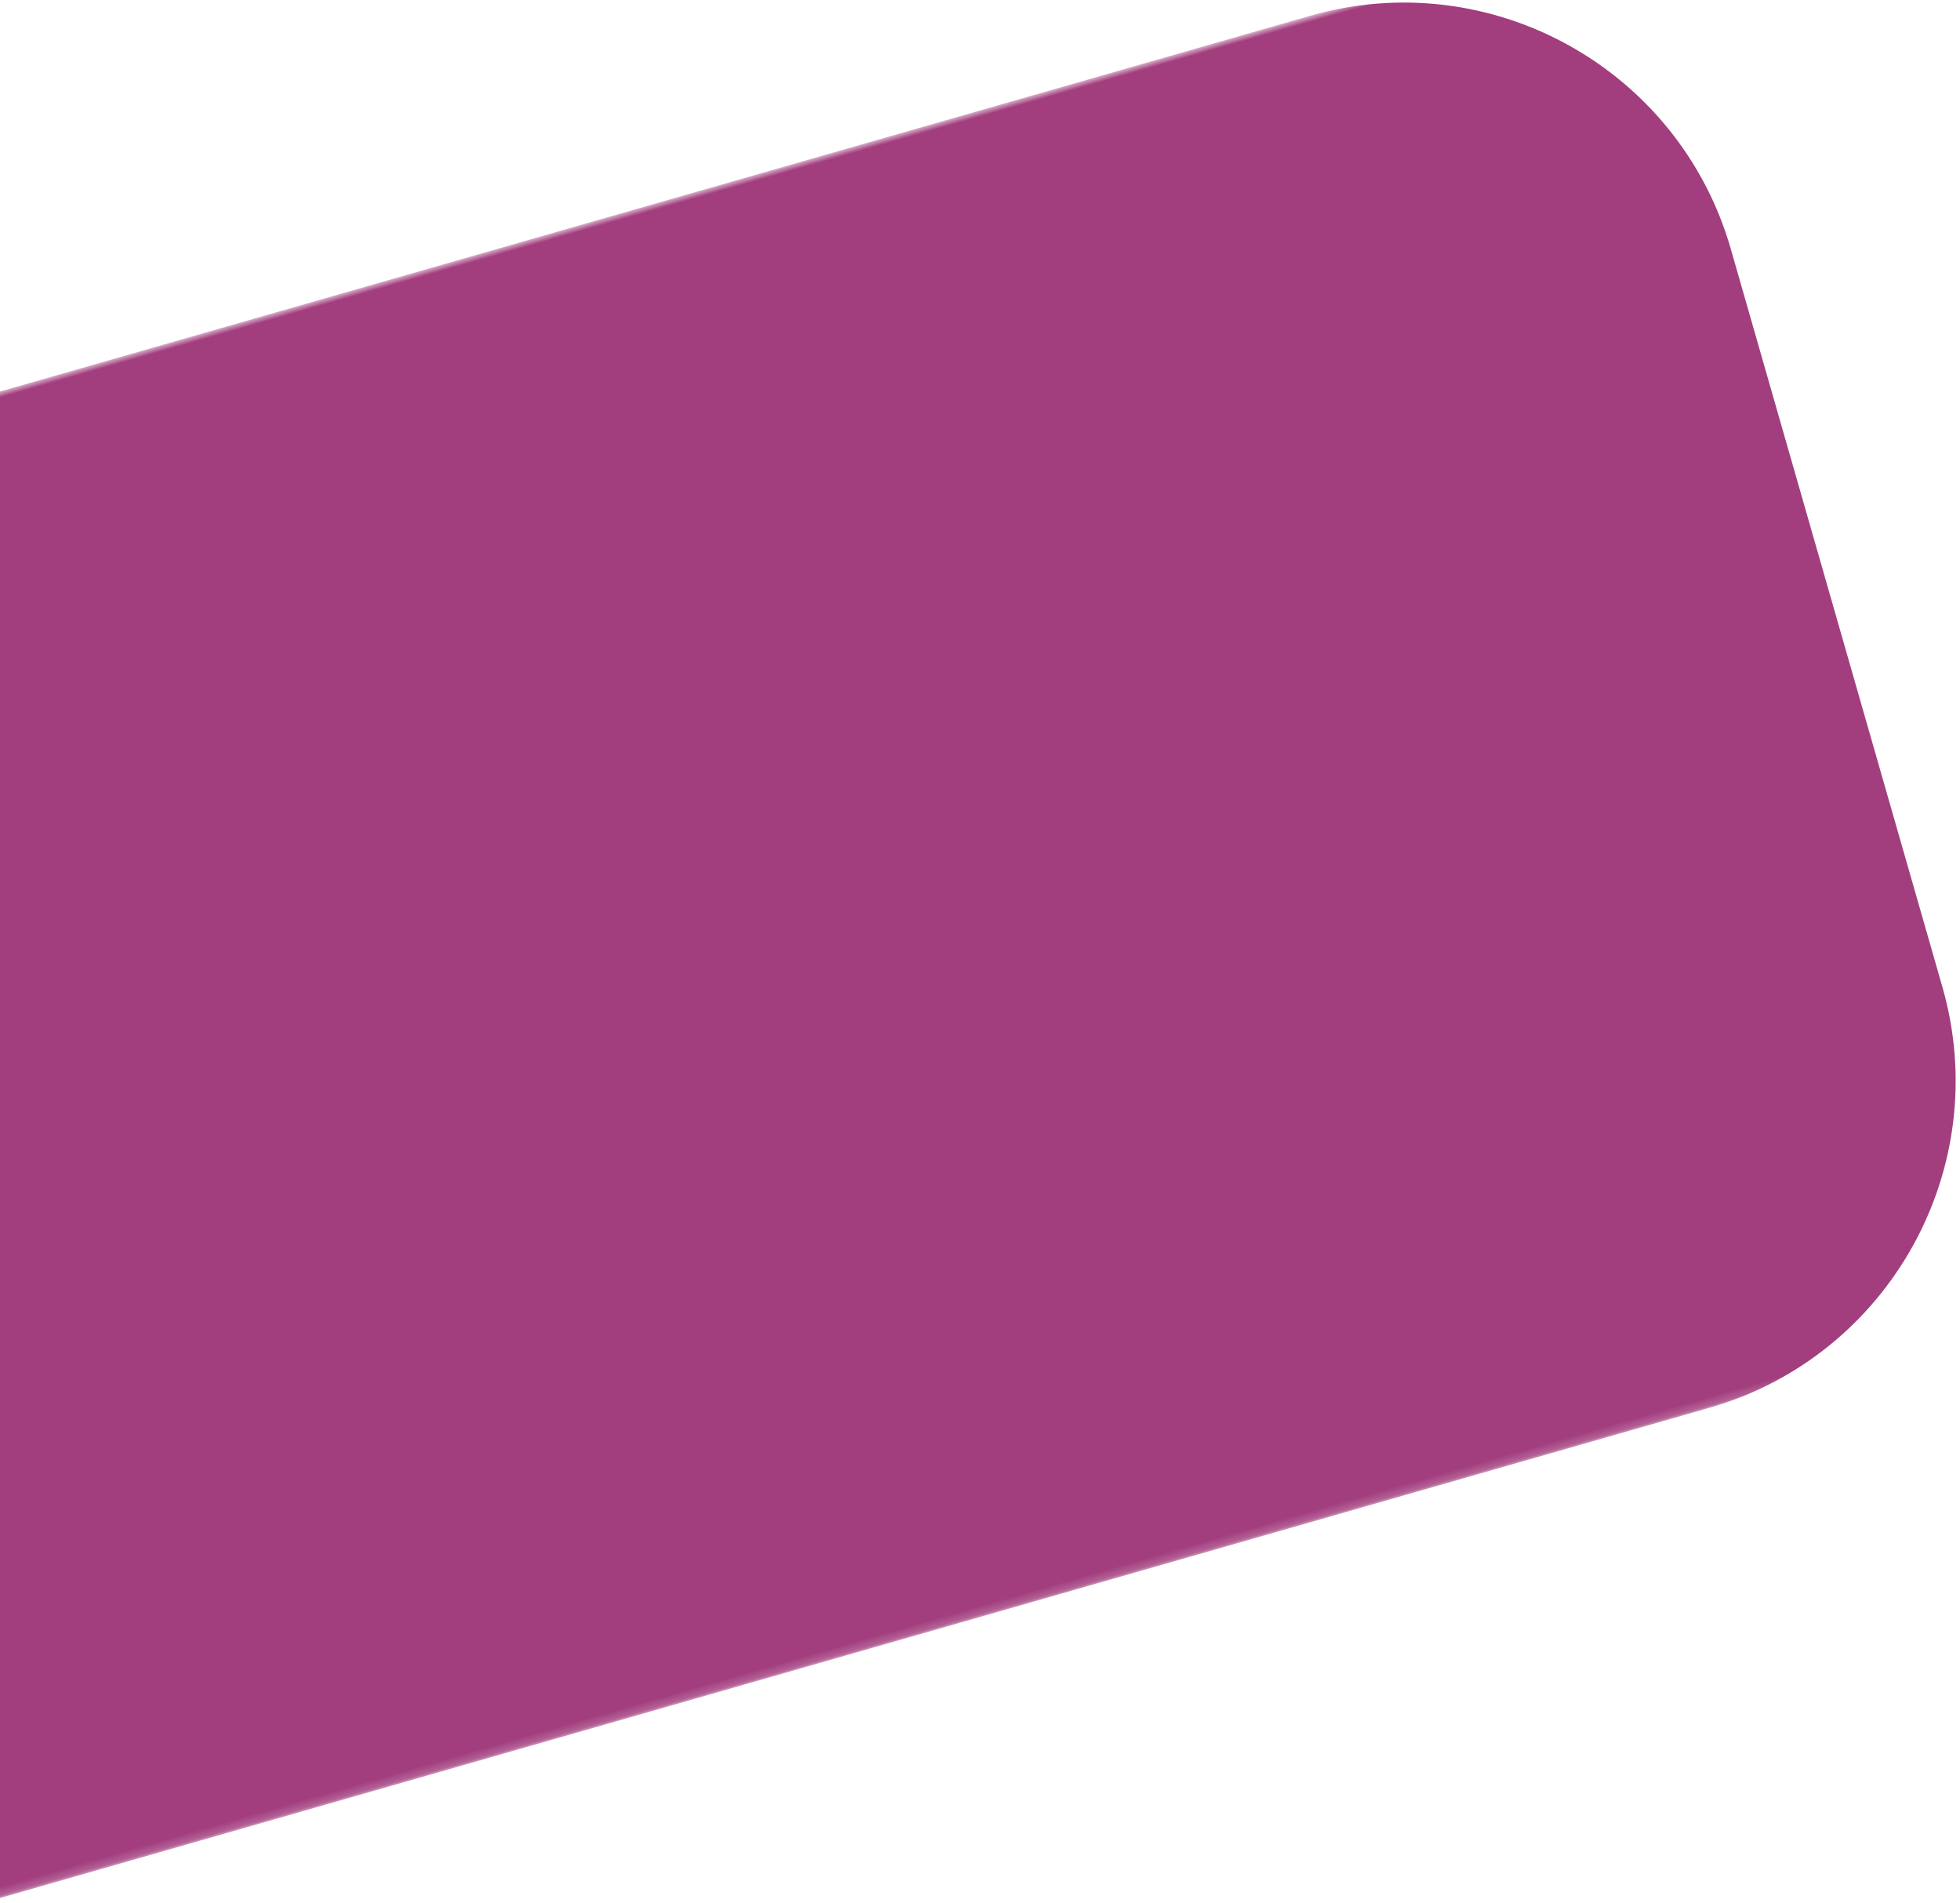 <?xml version="1.0" encoding="UTF-8"?>
<svg width="241px" height="234px" viewBox="0 0 241 234" version="1.1" xmlns="http://www.w3.org/2000/svg" xmlns:xlink="http://www.w3.org/1999/xlink">
    <!-- Generator: Sketch 49.3 (51167) - http://www.bohemiancoding.com/sketch -->
    <title>Group 3 Copy</title>
    <desc>Created with Sketch.</desc>
    <defs>
        <polygon id="path-1" points="0.776 0.482 178.82 0.482 178.82 740.579 0.776 740.579"></polygon>
    </defs>
    <g id="Fiche-Adhérent" stroke="none" stroke-width="1" fill="none" fill-rule="evenodd">
        <g id="Fiche-Adhérent-3" transform="translate(0, -1626)">
            <g id="Group-4" transform="translate(-146.917, 1679.652) rotate(2) translate(146.917, -1679.652) translate(-694.417, 1403.652)">
                <g id="Group-3-Copy" transform="translate(714.977, 351.875) rotate(-288) translate(-714.977, -351.875) translate(625.477, -18.625)">
                    <mask id="mask-2" fill="white">
                        <use xlink:href="#path-1"></use>
                    </mask>
                    <g id="Clip-2"></g>
                    <path d="M42.614,154.182 L136.982,154.182 C160.091,154.182 178.82,172.916 178.82,196.021 L178.82,852.442 C178.82,875.547 160.091,894.28 136.982,894.28 L42.614,894.28 C19.505,894.28 0.776,875.547 0.776,852.442 L0.776,196.021 C0.776,172.916 19.505,154.182 42.614,154.182" id="Fill-1" fill="#A23E7E" mask="url(#mask-2)"></path>
                </g>
            </g>
        </g>
    </g>
</svg>